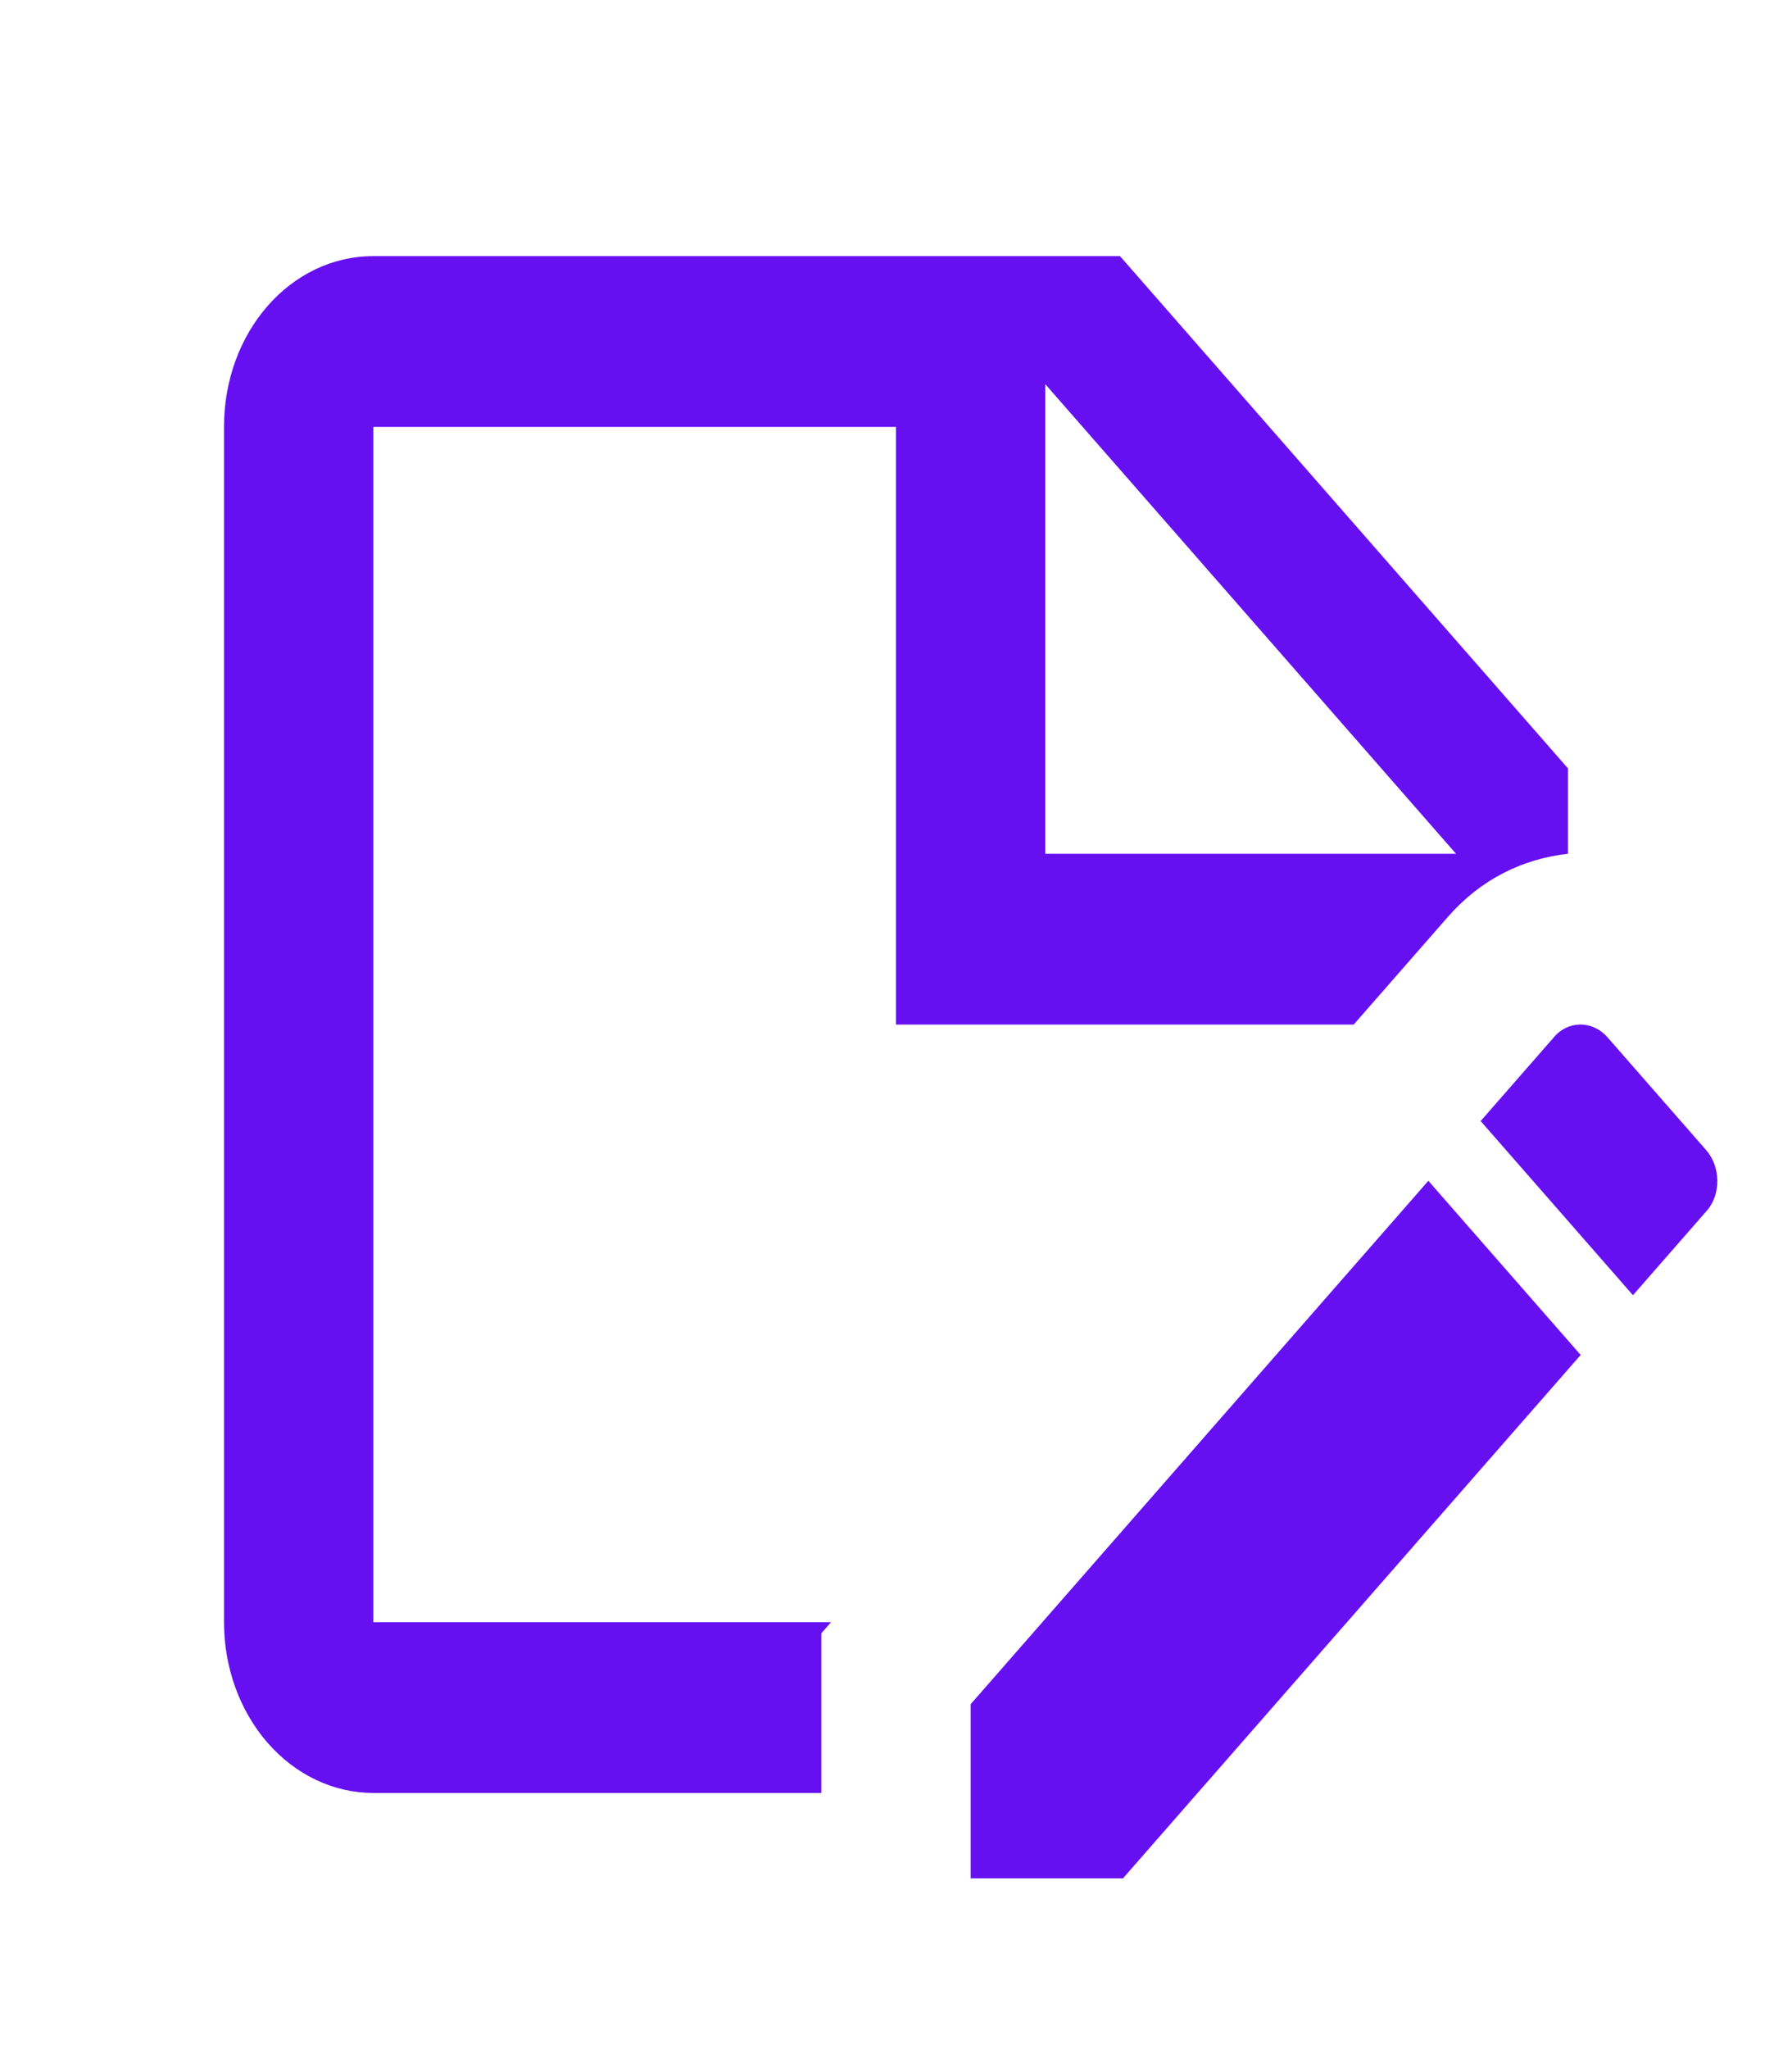 <svg width="28" height="32" viewBox="0 0 28 32" fill="none" xmlns="http://www.w3.org/2000/svg">
<path d="M21.152 16L22.622 14.32C23.135 13.733 23.788 13.413 24.5 13.333V12L17.5 4H5.833C4.538 4 3.5 5.187 3.5 6.667V25.333C3.5 26.041 3.746 26.719 4.183 27.219C4.621 27.719 5.214 28 5.833 28H12.833V25.507L12.985 25.333H5.833V6.667H14V16H21.152ZM16.333 6L22.75 13.333H16.333V6ZM22.318 18.44L24.698 21.16L17.547 29.333H15.167V26.613L22.318 18.44M26.658 18.92L25.515 20.227L23.135 17.507L24.278 16.2C24.5 15.933 24.885 15.933 25.118 16.2L26.658 17.96C26.892 18.227 26.892 18.667 26.658 18.92V18.92Z" fill="#6610F2"/>
</svg>
